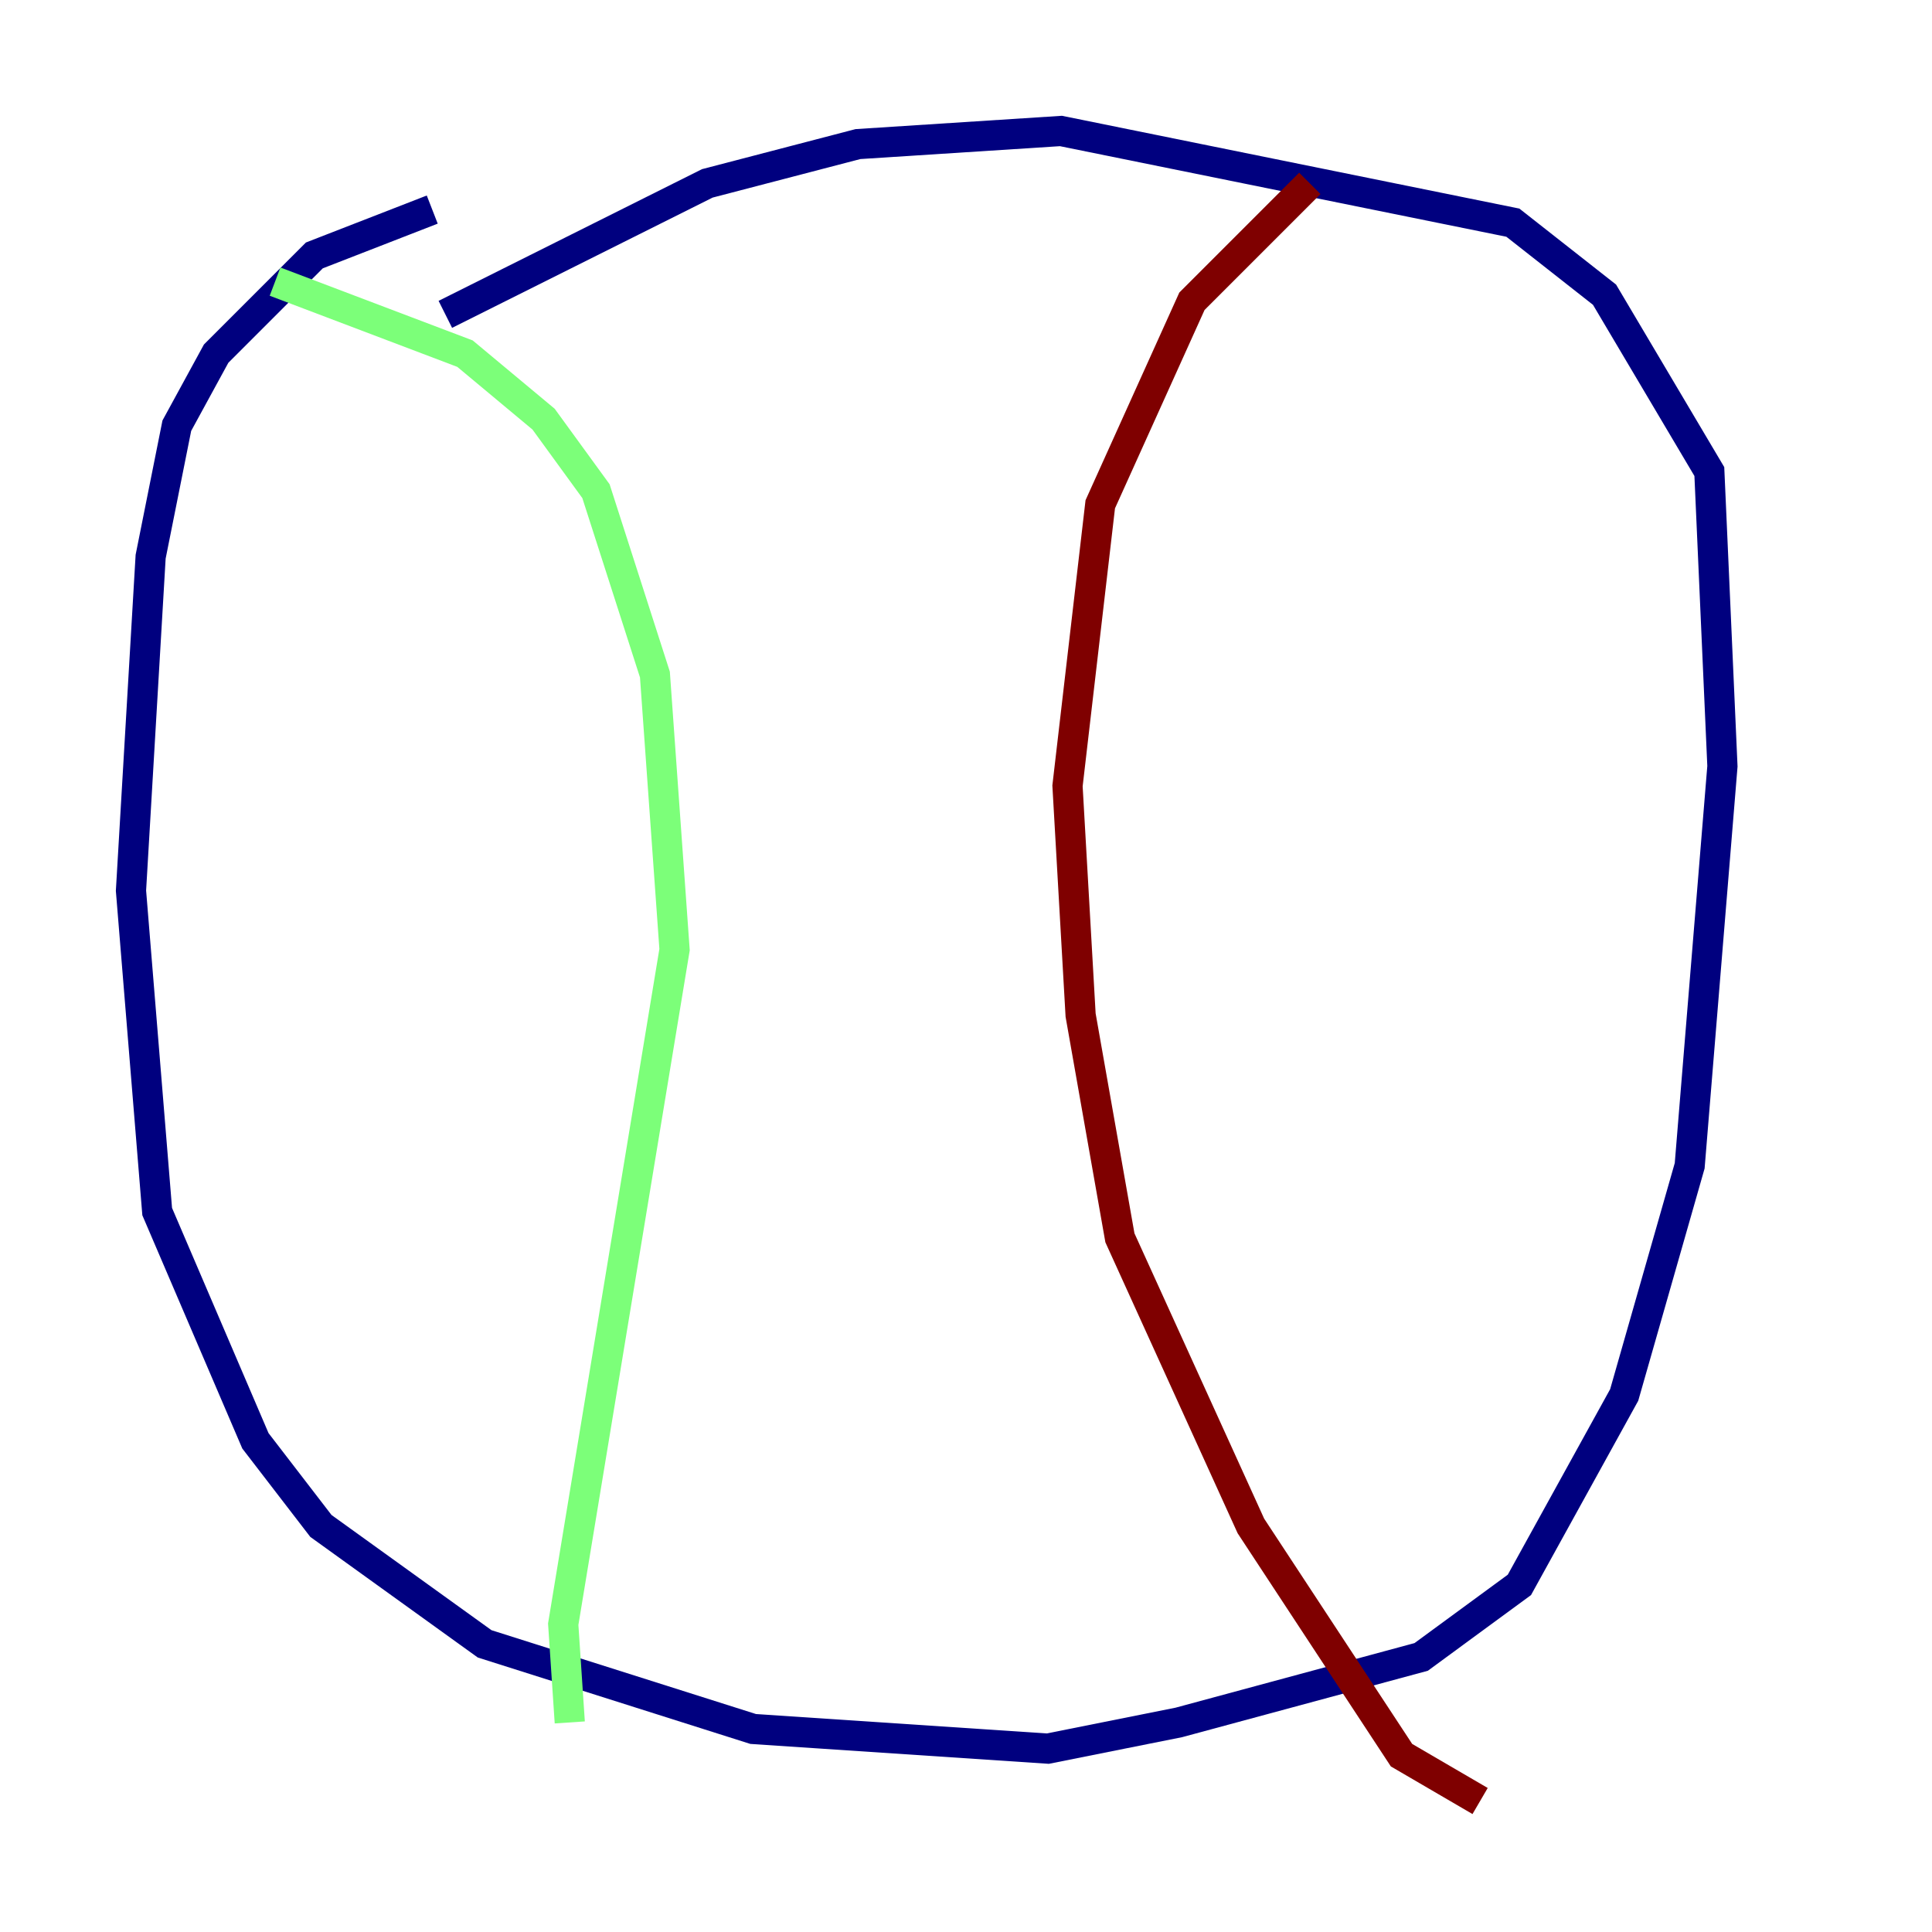 <?xml version="1.0" encoding="utf-8" ?>
<svg baseProfile="tiny" height="128" version="1.2" viewBox="0,0,128,128" width="128" xmlns="http://www.w3.org/2000/svg" xmlns:ev="http://www.w3.org/2001/xml-events" xmlns:xlink="http://www.w3.org/1999/xlink"><defs /><polyline fill="none" points="28.637,13.885 20.827,16.922 14.319,23.43 11.715,28.203 9.98,36.881 8.678,59.01 10.414,80.271 16.922,95.458 21.261,101.098 32.108,108.909 49.898,114.549 69.424,115.851 78.102,114.115 94.156,109.776 100.664,105.003 107.607,92.42 111.946,77.234 114.115,50.766 113.248,31.241 106.305,19.525 100.231,14.752 70.291,8.678 56.841,9.546 46.861,12.149 29.505,20.827" stroke="#00007f" stroke-width="2" /><polyline fill="none" points="18.224,18.658 30.807,23.43 36.014,27.77 39.485,32.542 43.39,44.691 44.691,62.915 37.315,107.607 37.749,114.115" stroke="#7cff79" stroke-width="2" /><polyline fill="none" points="86.78,12.149 78.969,19.959 72.895,33.41 70.725,52.068 71.593,67.254 74.197,82.007 82.875,101.098 92.854,116.285 98.061,119.322" stroke="#7f0000" stroke-width="2" /></svg>